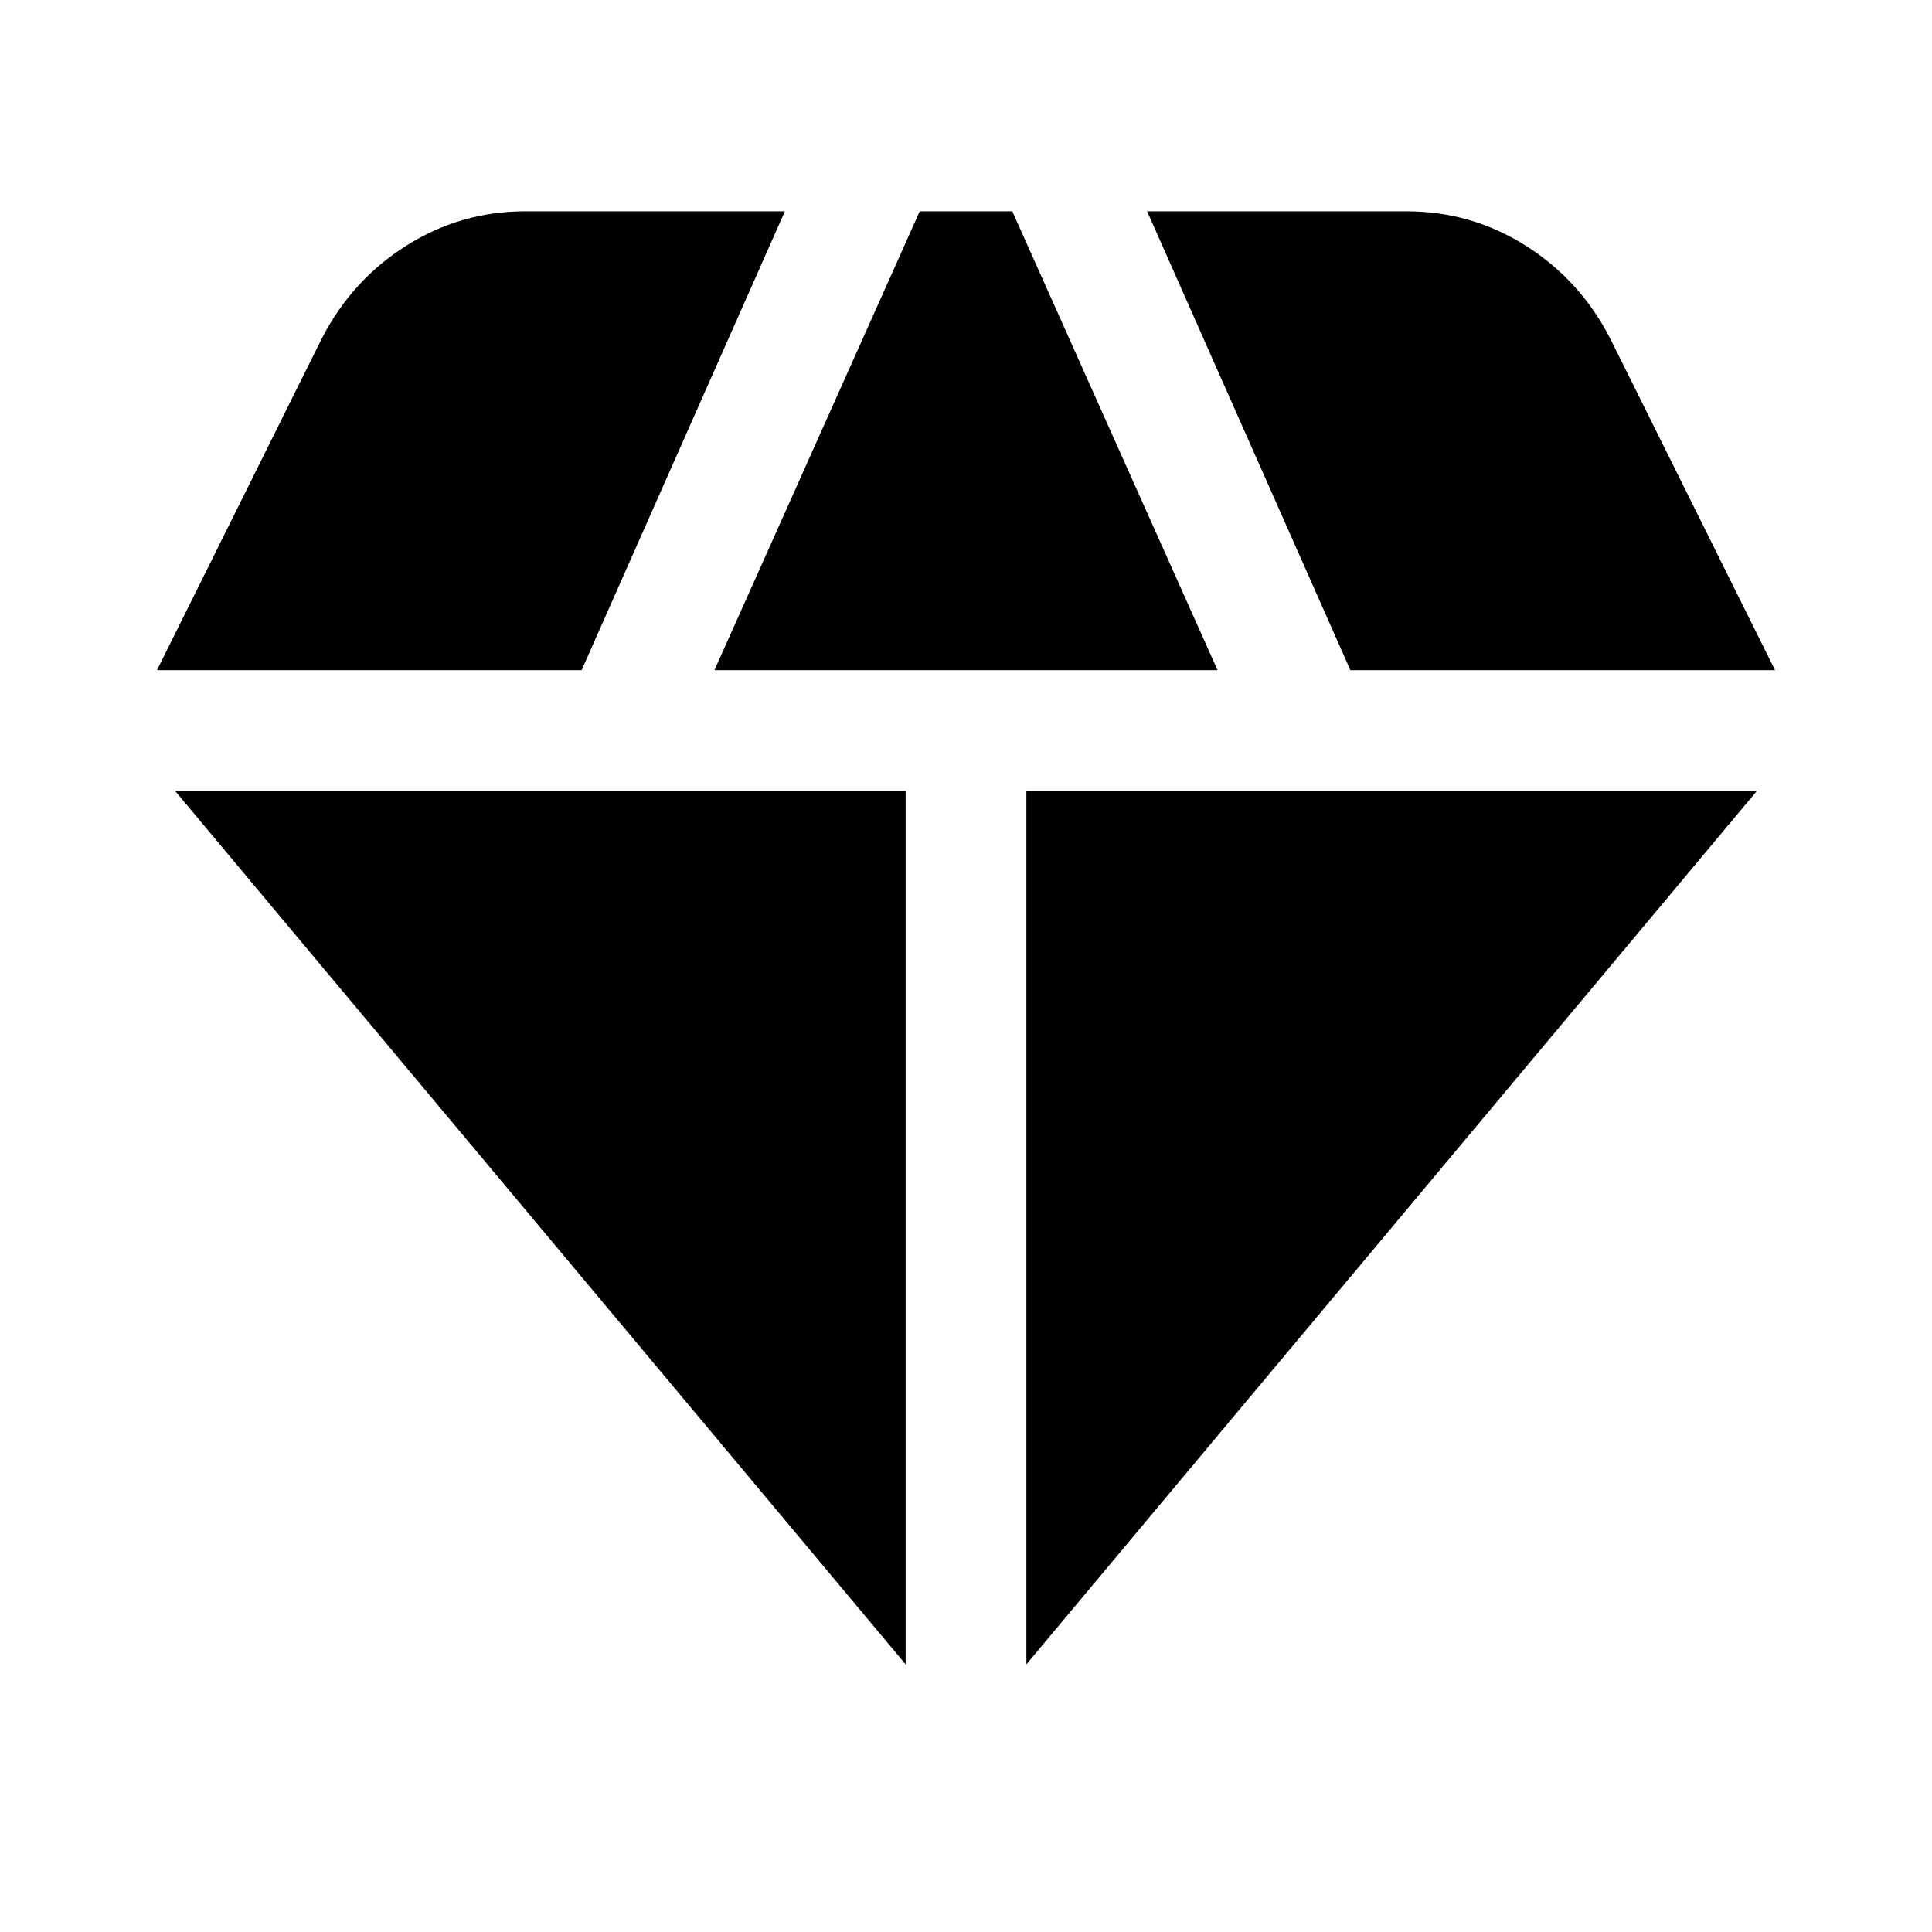 <svg xmlns="http://www.w3.org/2000/svg" height="24" width="24"><path d="m8.875 8.325 2.55-5.7h1.15l2.55 5.7Zm2.375 12.35L2.175 9.825h9.075Zm1.5 0V9.825h9.075Zm4.025-12.35-2.525-5.7h3.225q.8 0 1.475.425T20 4.2l2.05 4.125Zm-14.825 0L4 4.2q.375-.725 1.05-1.15.675-.425 1.475-.425H9.75l-2.525 5.7Z"/></svg>